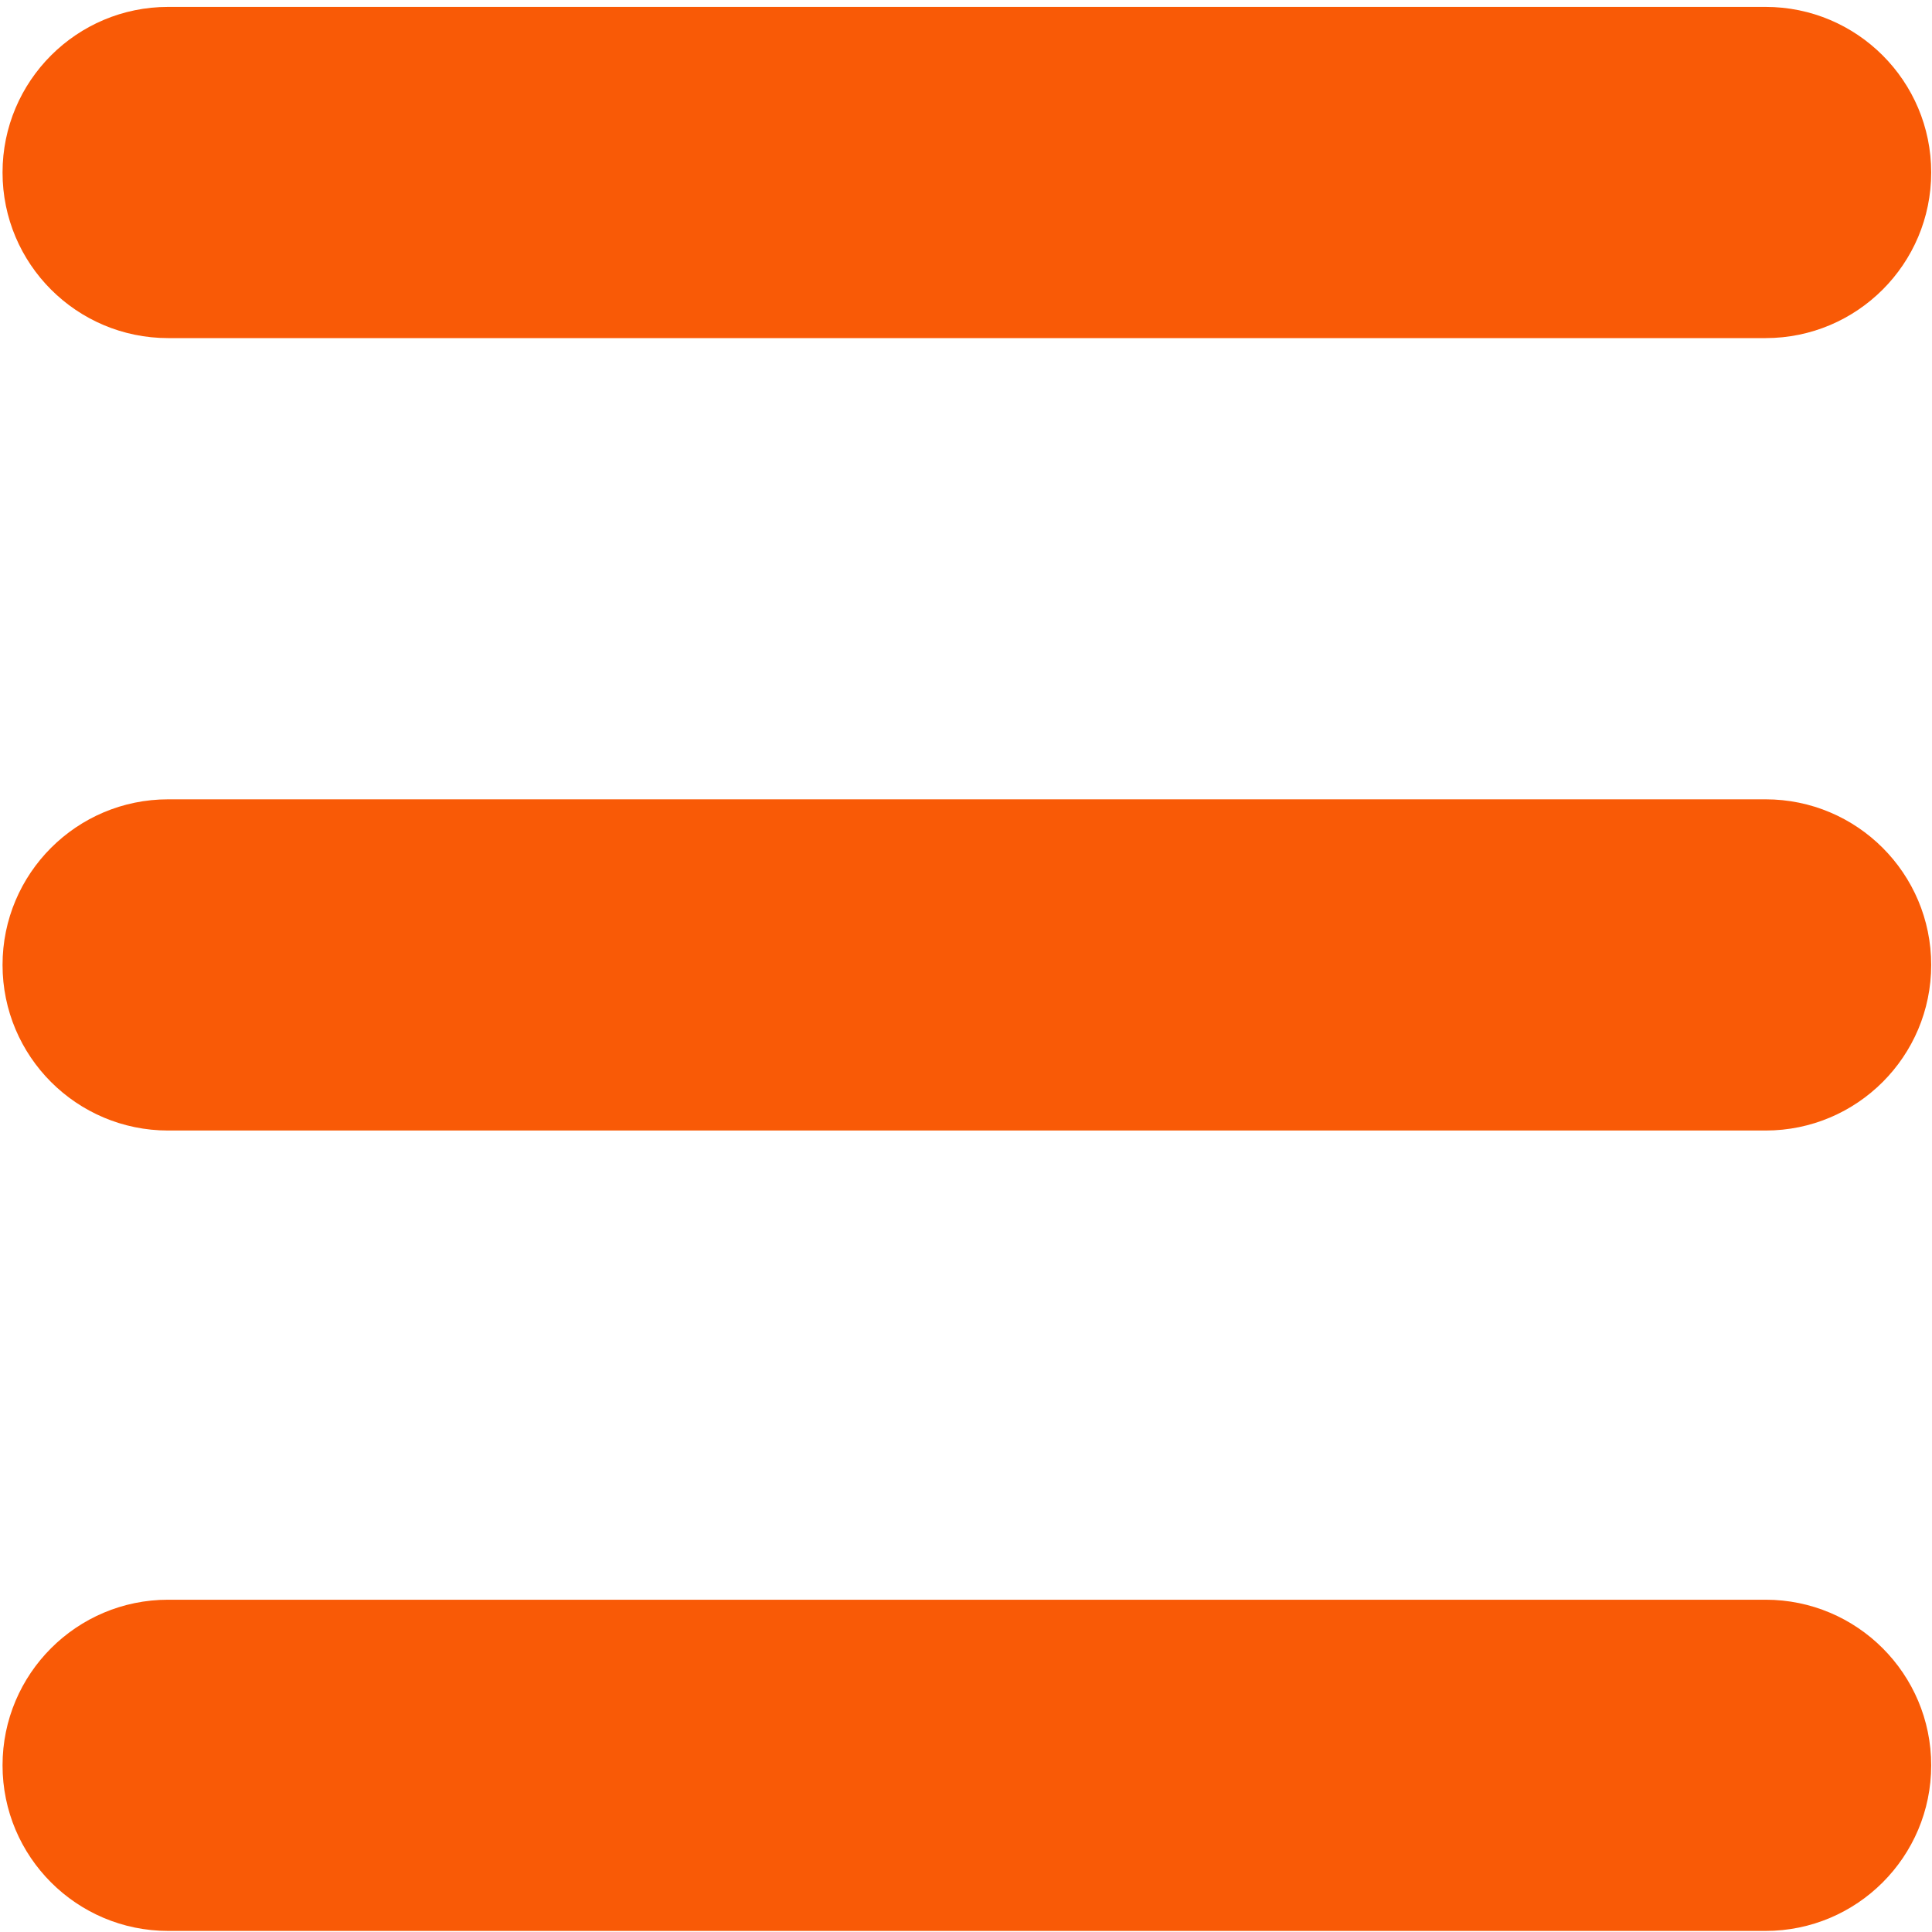 <?xml version="1.0" encoding="utf-8"?>
<!-- Generator: Adobe Illustrator 16.0.0, SVG Export Plug-In . SVG Version: 6.00 Build 0)  -->
<!DOCTYPE svg PUBLIC "-//W3C//DTD SVG 1.1//EN" "http://www.w3.org/Graphics/SVG/1.1/DTD/svg11.dtd">
<svg version="1.1" id="Layer_1" xmlns="http://www.w3.org/2000/svg" xmlns:xlink="http://www.w3.org/1999/xlink" x="0px" y="0px"
	 width="70px" height="70px" viewBox="0 0 70 70" enable-background="new 0 0 70 70" xml:space="preserve">
<g>
	<path fill="#F95A06" d="M63.971,40.961H6.092c-3.313,0-6-2.687-6-6s2.687-6,6-6h57.879c3.313,0,6,2.687,6,6
		S67.284,40.961,63.971,40.961z"/>
</g>
<g>
	<path fill="#F95A06" d="M63.971,69.961H6.092c-3.313,0-6-2.687-6-6s2.687-6,6-6h57.879c3.313,0,6,2.687,6,6
		S67.284,69.961,63.971,69.961z"/>
</g>
<g>
	<path fill="#F95A06" d="M63.971,12.25H6.092c-3.313,0-6-2.687-6-6s2.687-6,6-6h57.879c3.313,0,6,2.687,6,6
		S67.284,12.25,63.971,12.25z"/>
</g>
<g>
	<rect x="0.125" y="0.229" fill="none" width="69.809" height="69.809"/>
</g>
</svg>
